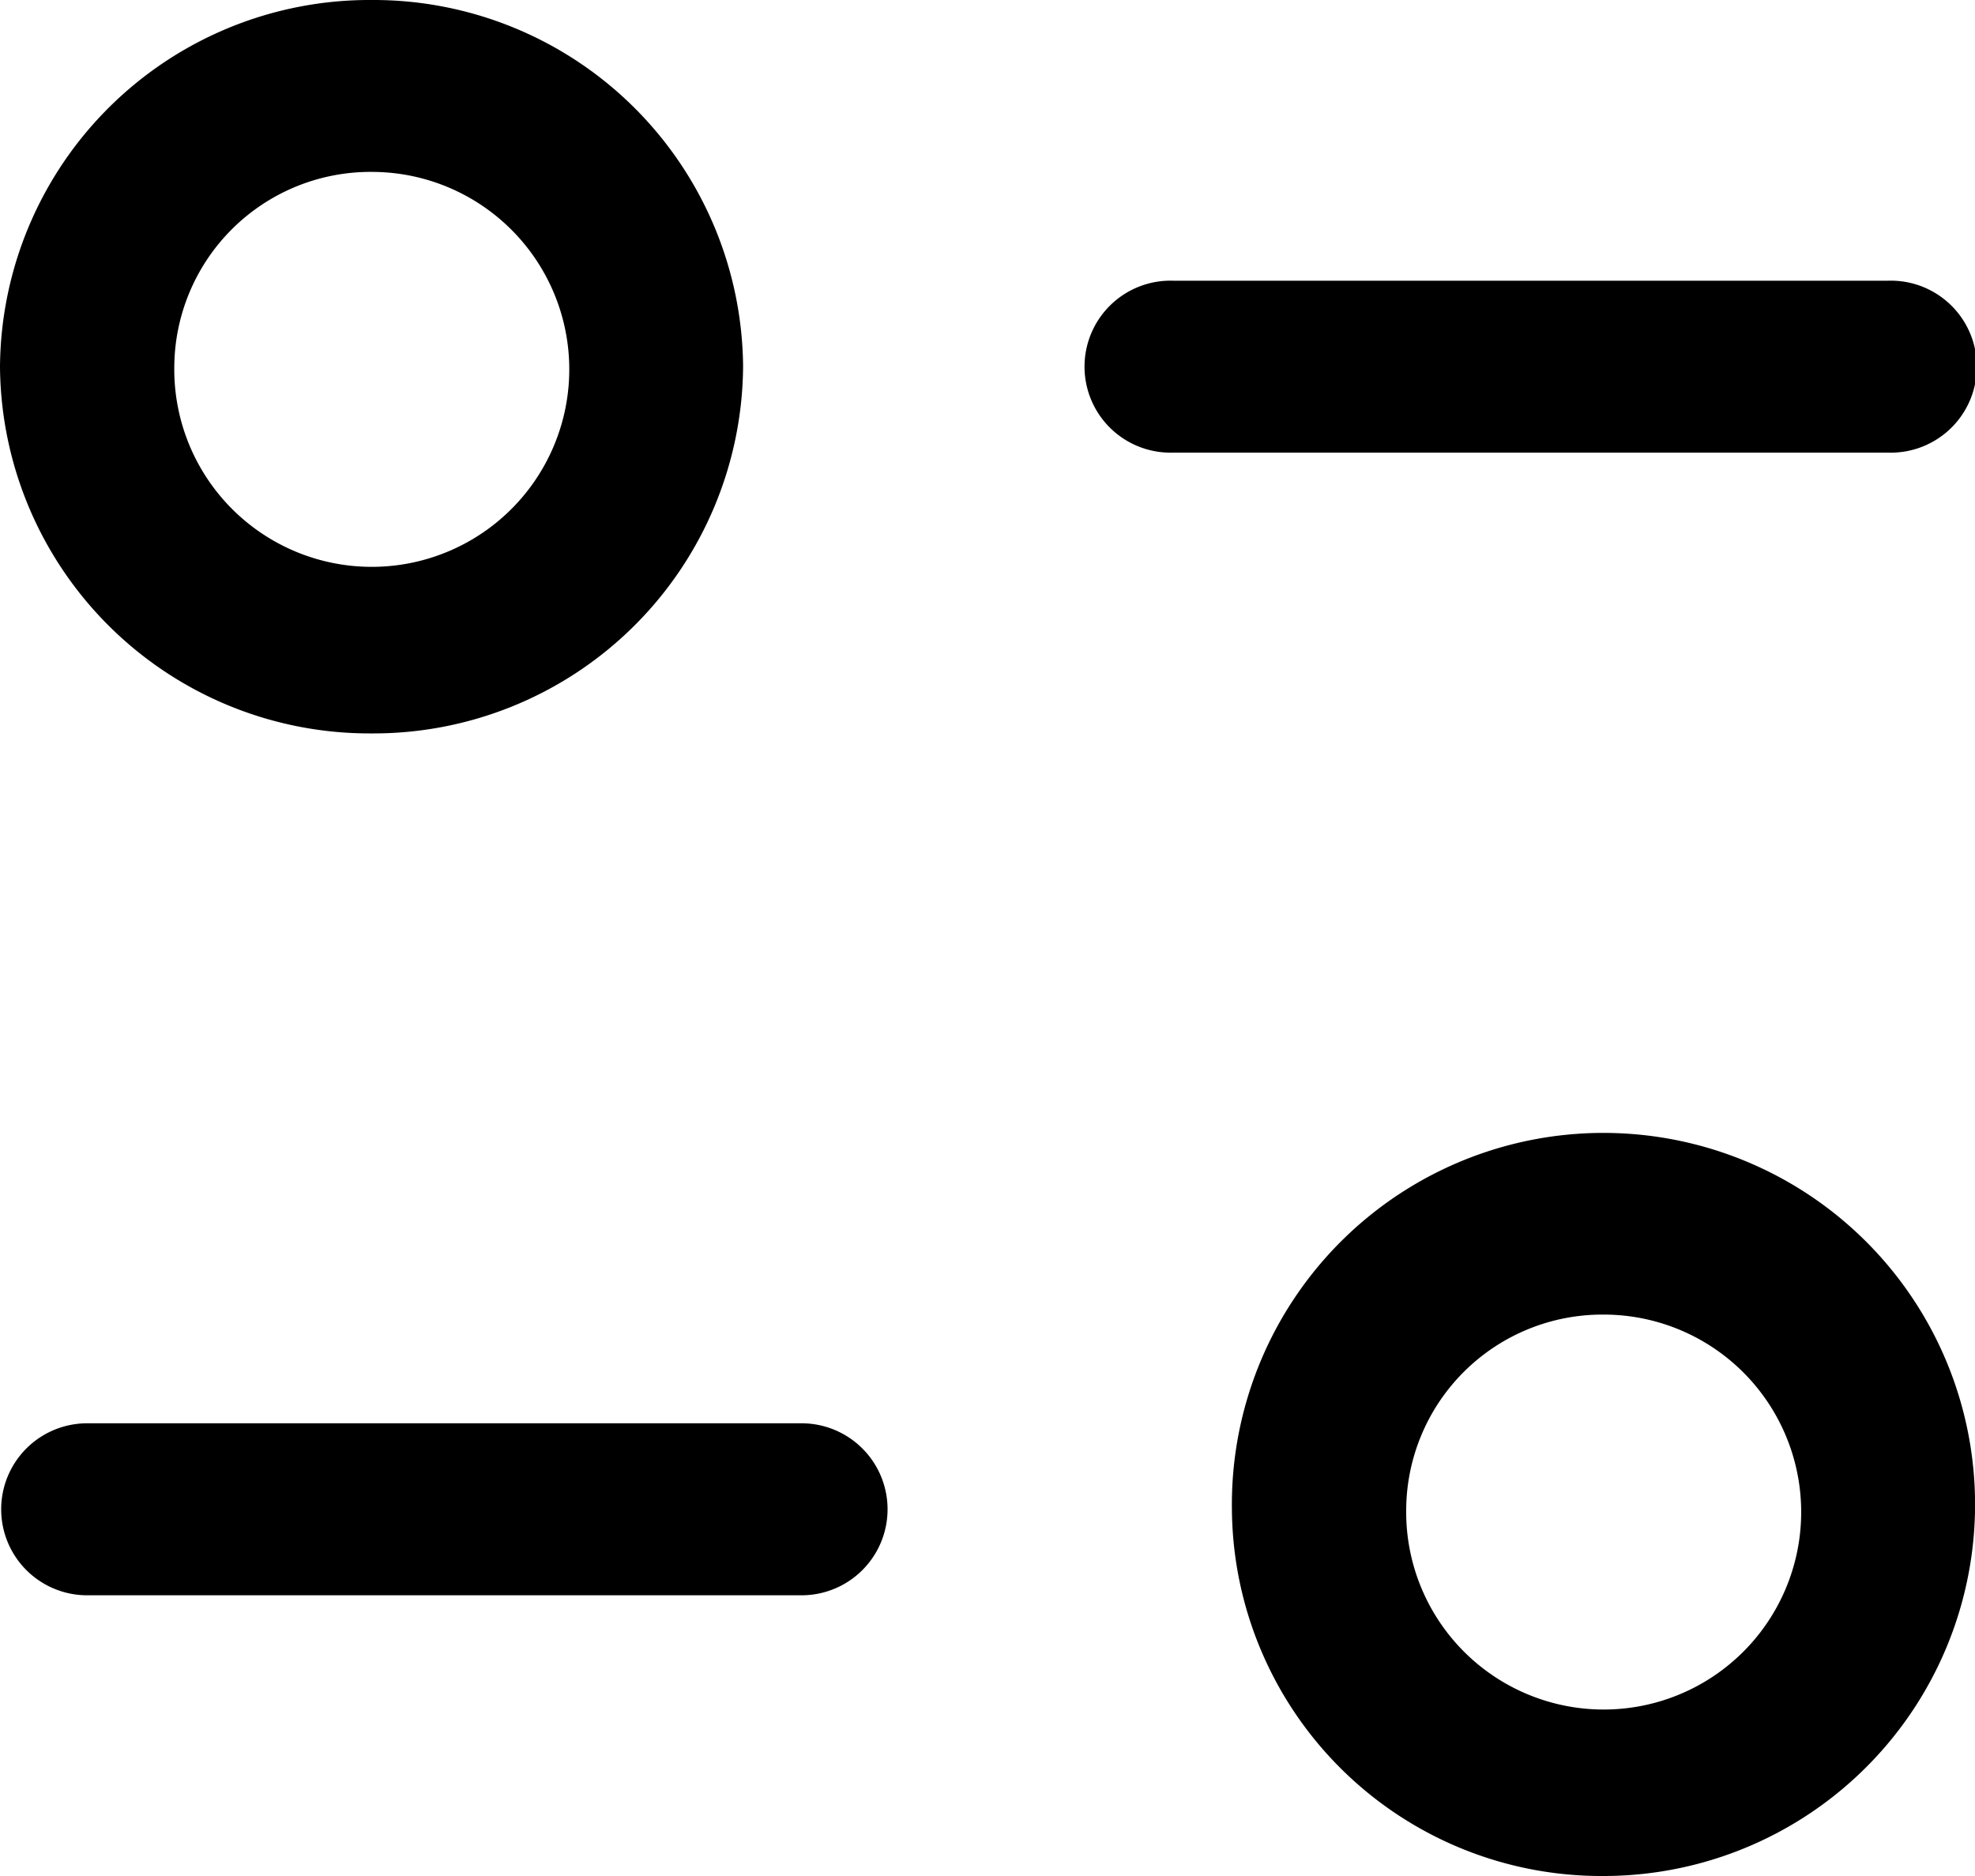 <svg id="Filter" xmlns="http://www.w3.org/2000/svg" width="20" height="19" viewBox="0 0 20 19">
  <path id="Filter-2" data-name="Filter" d="M12.475,15.286A3.763,3.763,0,1,1,16.237,19,3.742,3.742,0,0,1,12.475,15.286Zm1.765,0a2,2,0,1,0,2-1.972A1.987,1.987,0,0,0,14.24,15.286ZM.883,16.157a.871.871,0,1,1,0-1.742H8.117a.871.871,0,1,1,0,1.742ZM0,3.713A3.742,3.742,0,0,1,3.762,0,3.743,3.743,0,0,1,7.525,3.713,3.743,3.743,0,0,1,3.762,7.428,3.742,3.742,0,0,1,0,3.713Zm1.765,0a2,2,0,1,0,2-1.972A1.987,1.987,0,0,0,1.765,3.713Zm10.118.871a.871.871,0,1,1,0-1.741h7.235a.871.871,0,1,1,0,1.741Z"/>
</svg>
